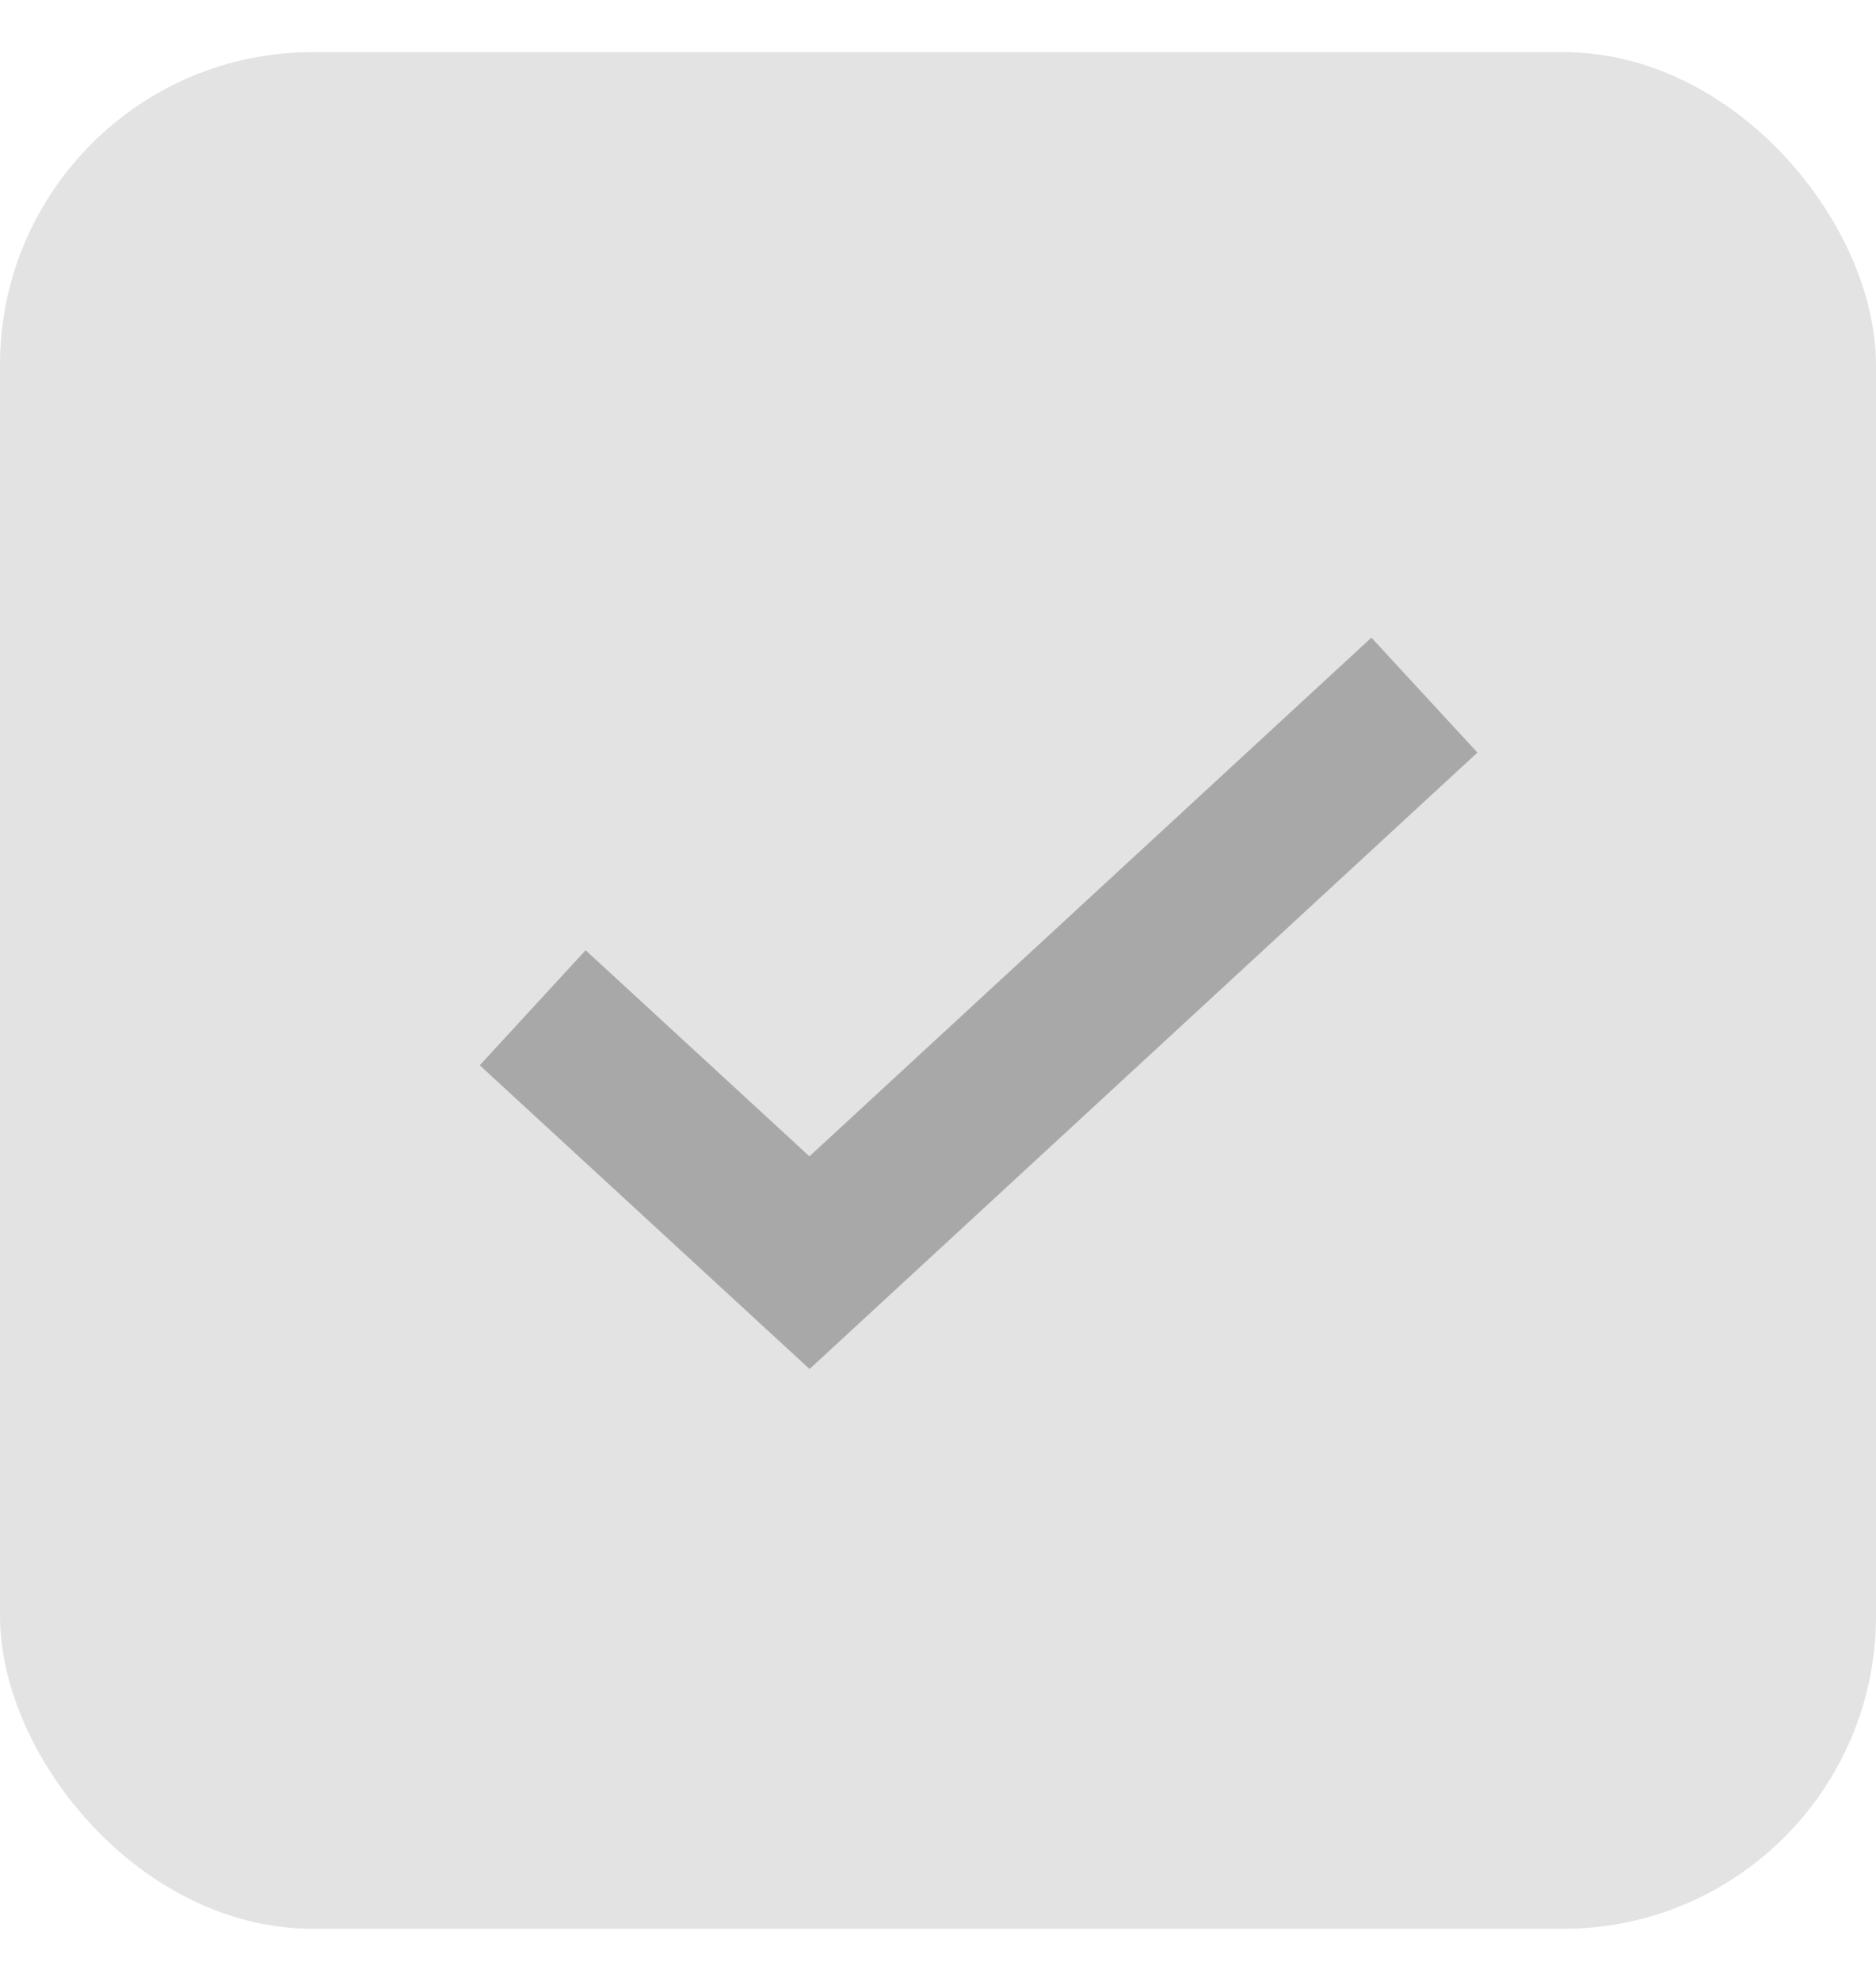 <svg width="18" height="19" viewBox="0 0 18 19" fill="none" xmlns="http://www.w3.org/2000/svg">
  <rect y="0.5" width="18" height="18" rx="3" fill="#E3E3E3" />
  <g opacity="0.3">
    <path d="M5.111 9.666L7.767 12.111L13.667 6.667" stroke="#231F20" stroke-width="1.5" />
  </g>
</svg>
